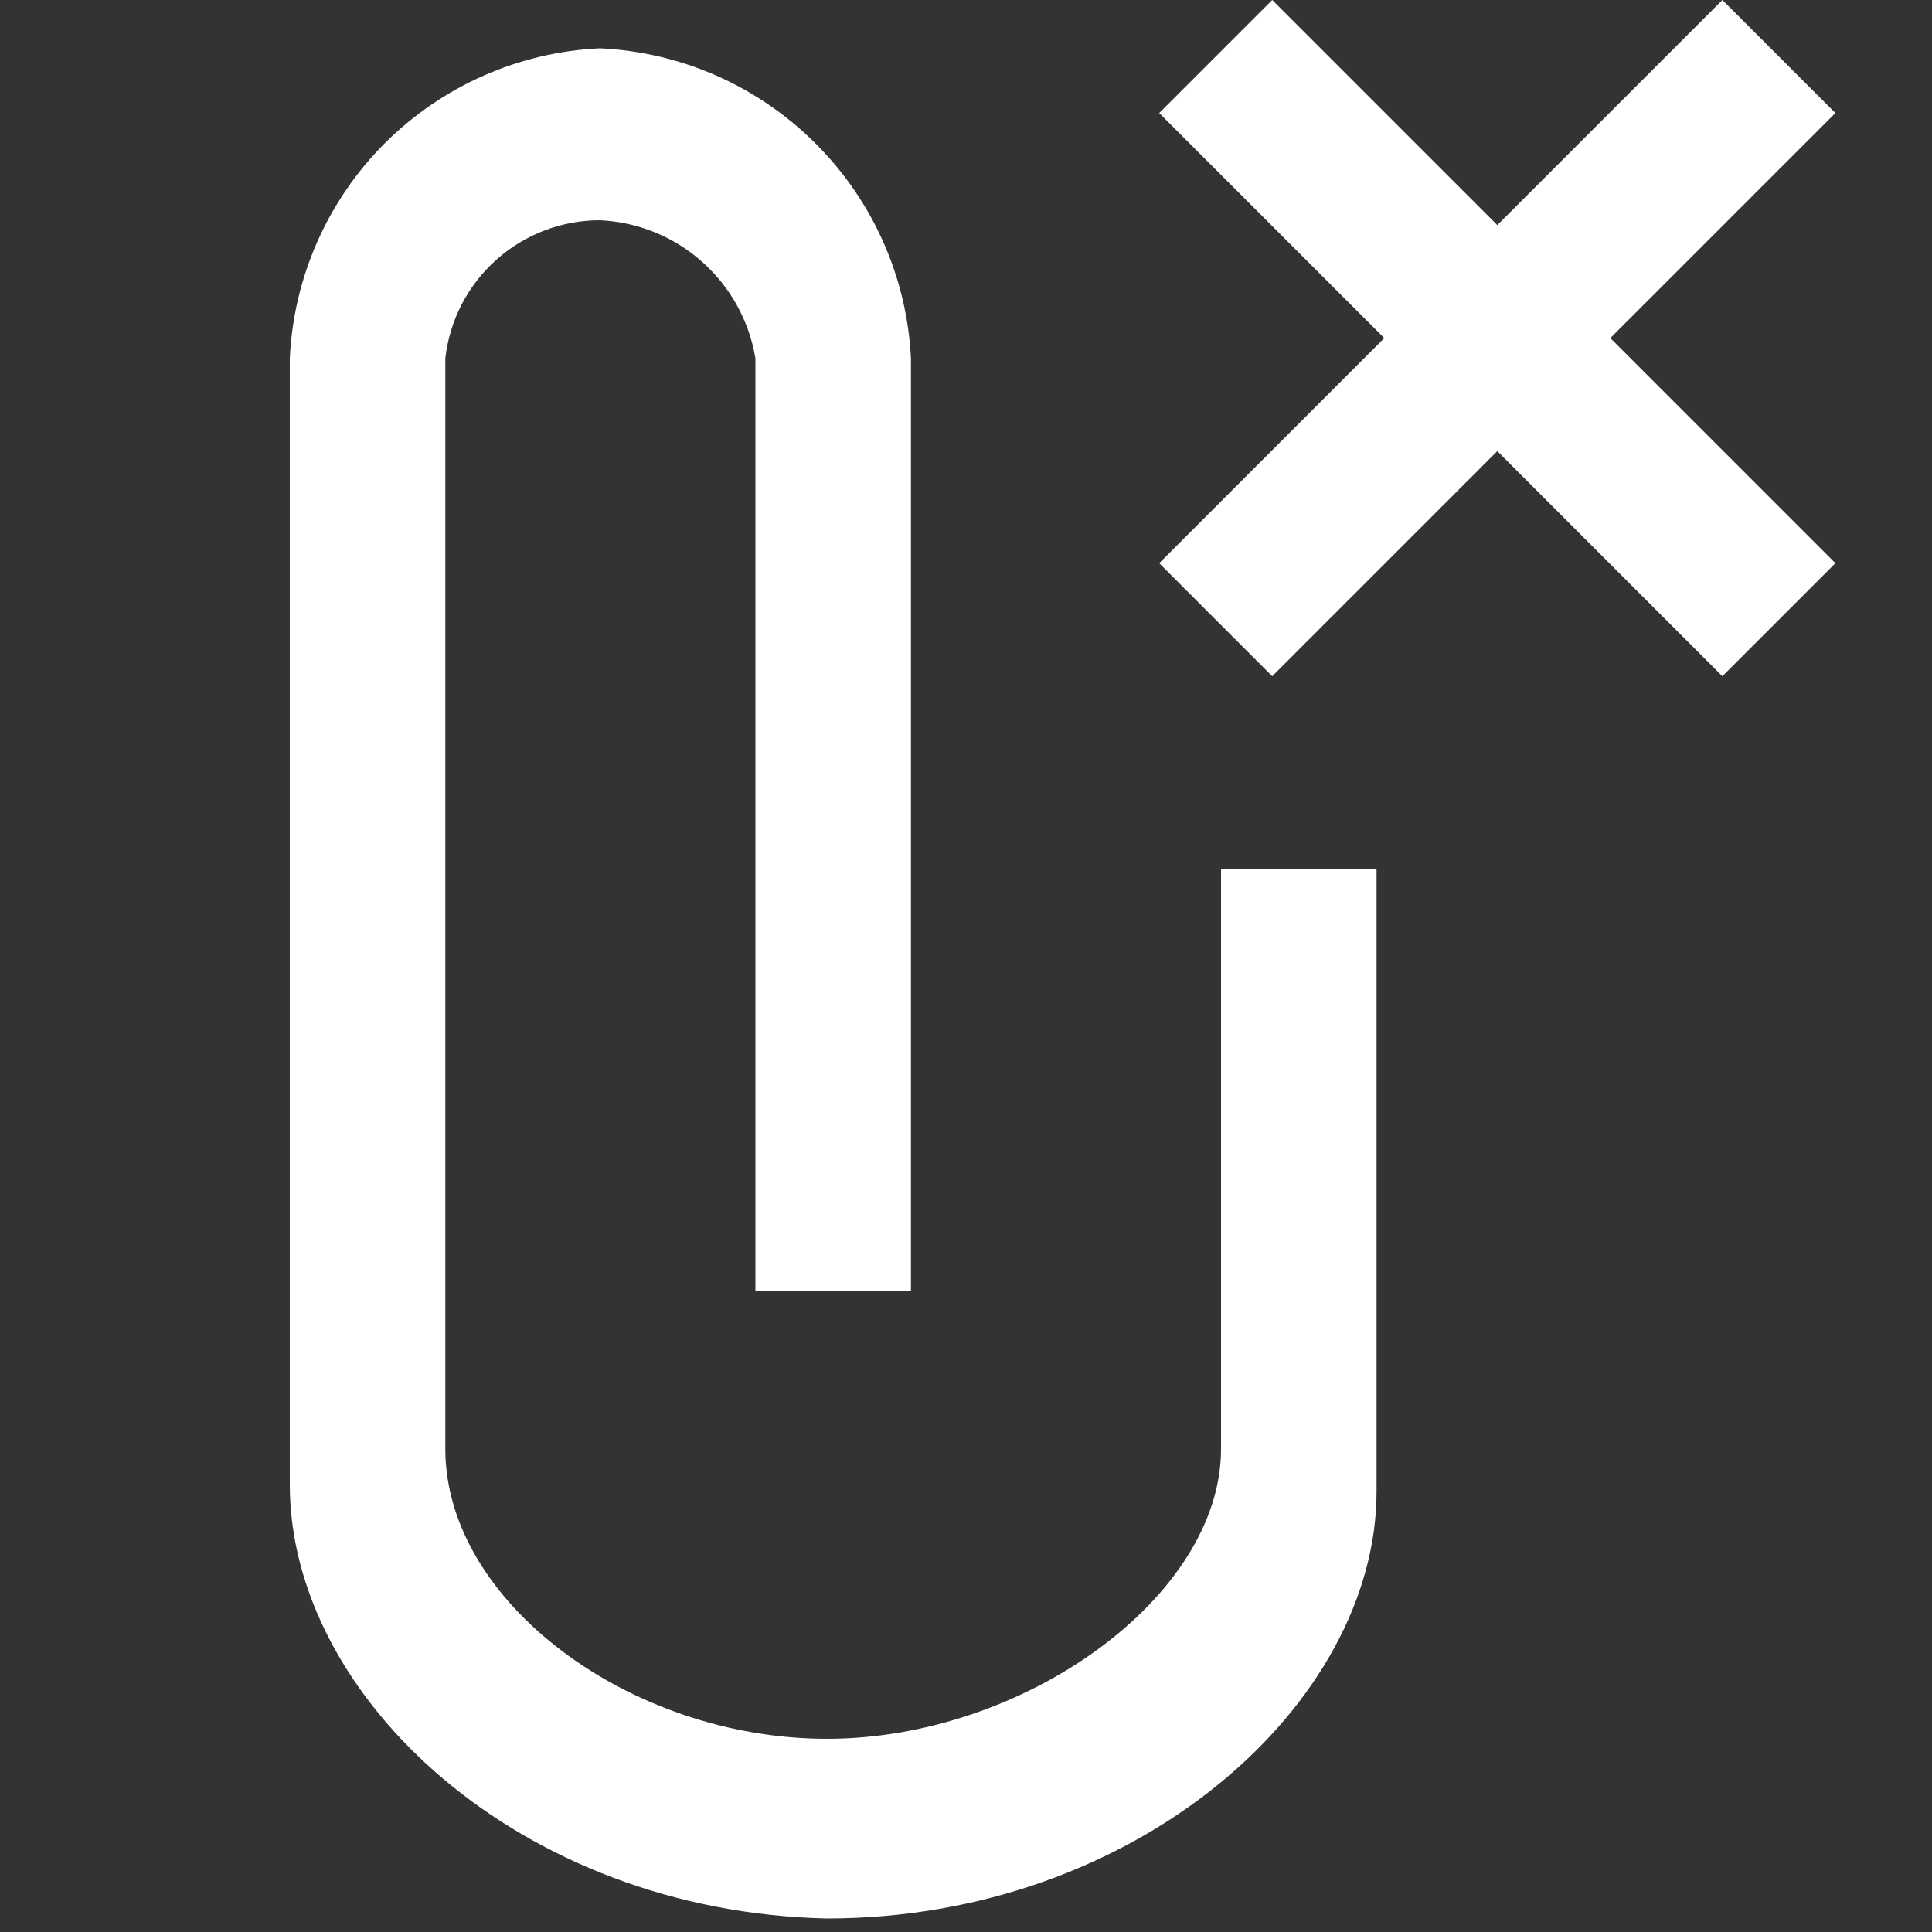<svg width="20" height="20" viewBox="0 0 20 20" fill="none" xmlns="http://www.w3.org/2000/svg">
<rect x="0" y="0" width="20" height="20" fill="#333333" stroke="none"/>
<path fill-rule="evenodd" clip-rule="evenodd" d="M17.83 0L15.5 2.33L13.17 0L12 1.17L14.33 3.5L12 5.83L13.17 7L15.5 4.67L17.83 7L19 5.83L16.67 3.5L19 1.17L17.83 0Z" fill="white"/>
<path fill-rule="evenodd" clip-rule="evenodd" d="M3 15.37V3.71C3.039 2.871 3.39 2.077 3.983 1.483C4.577 0.89 5.371 0.539 6.21 0.5C7.05 0.539 7.845 0.889 8.44 1.483C9.036 2.076 9.389 2.87 9.43 3.71V13.36H7.82V3.71C7.756 3.323 7.561 2.97 7.268 2.71C6.975 2.449 6.602 2.298 6.21 2.28C5.814 2.28 5.432 2.426 5.137 2.69C4.842 2.953 4.654 3.317 4.61 3.71V15C4.61 16.58 6.52 18 8.56 18C10.6 18 12.64 16.53 12.64 15V9H14.25V15.44C14.25 17.64 11.77 19.86 8.56 19.86C5.38 19.79 3 17.57 3 15.37Z" fill="white"/>
</svg>
